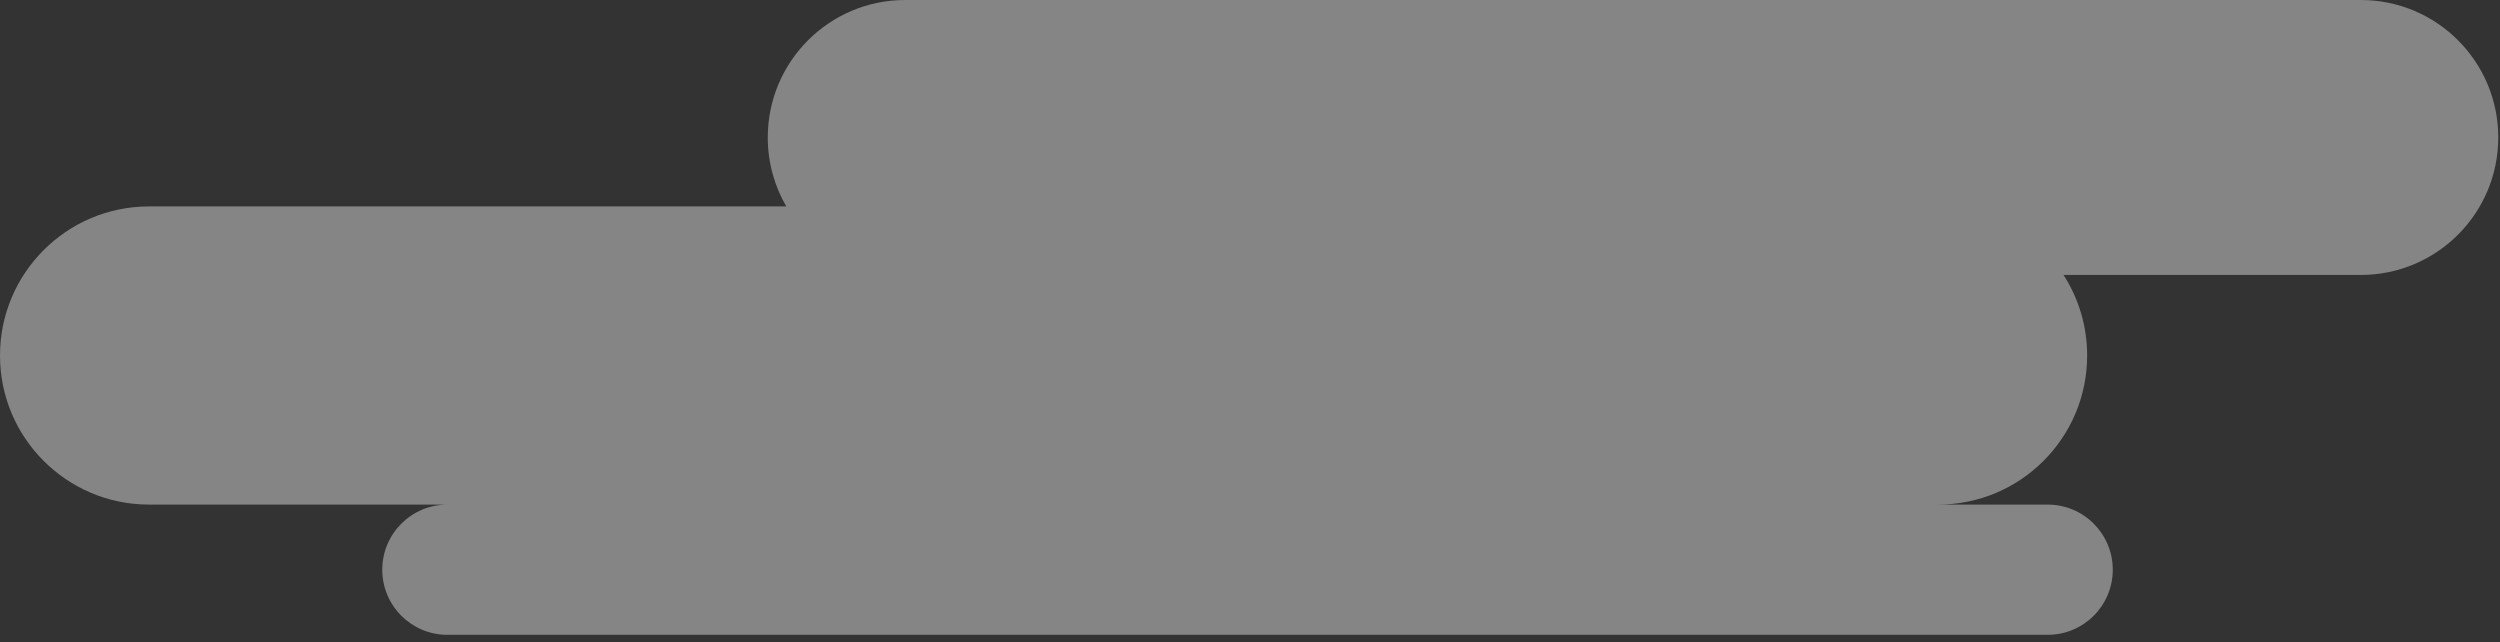 <svg width="327" height="84" viewBox="0 0 327 84" fill="none" xmlns="http://www.w3.org/2000/svg">
<rect x="0" y="0" width="327" height="84" fill="#333333" stroke="none"/>
<path opacity="0.4" fill-rule="evenodd" clip-rule="evenodd" d="M118.405 0C108.474 0 100.423 8.051 100.423 17.982C100.423 21.268 101.305 24.349 102.844 27H19.5C8.73 27 0 35.73 0 46.5C0 57.27 8.73 66 19.5 66H58.518C53.814 66 50 69.814 50 74.518C50 79.222 53.814 83.036 58.518 83.036H267.833C272.537 83.036 276.35 79.222 276.35 74.518C276.35 69.814 272.537 66 267.833 66H253.5C264.27 66 273 57.27 273 46.5C273 42.619 271.866 39.003 269.912 35.964H308.791C318.723 35.964 326.773 27.913 326.773 17.982C326.773 8.051 318.723 0 308.791 0H118.405Z" fill="white"/>
</svg>
